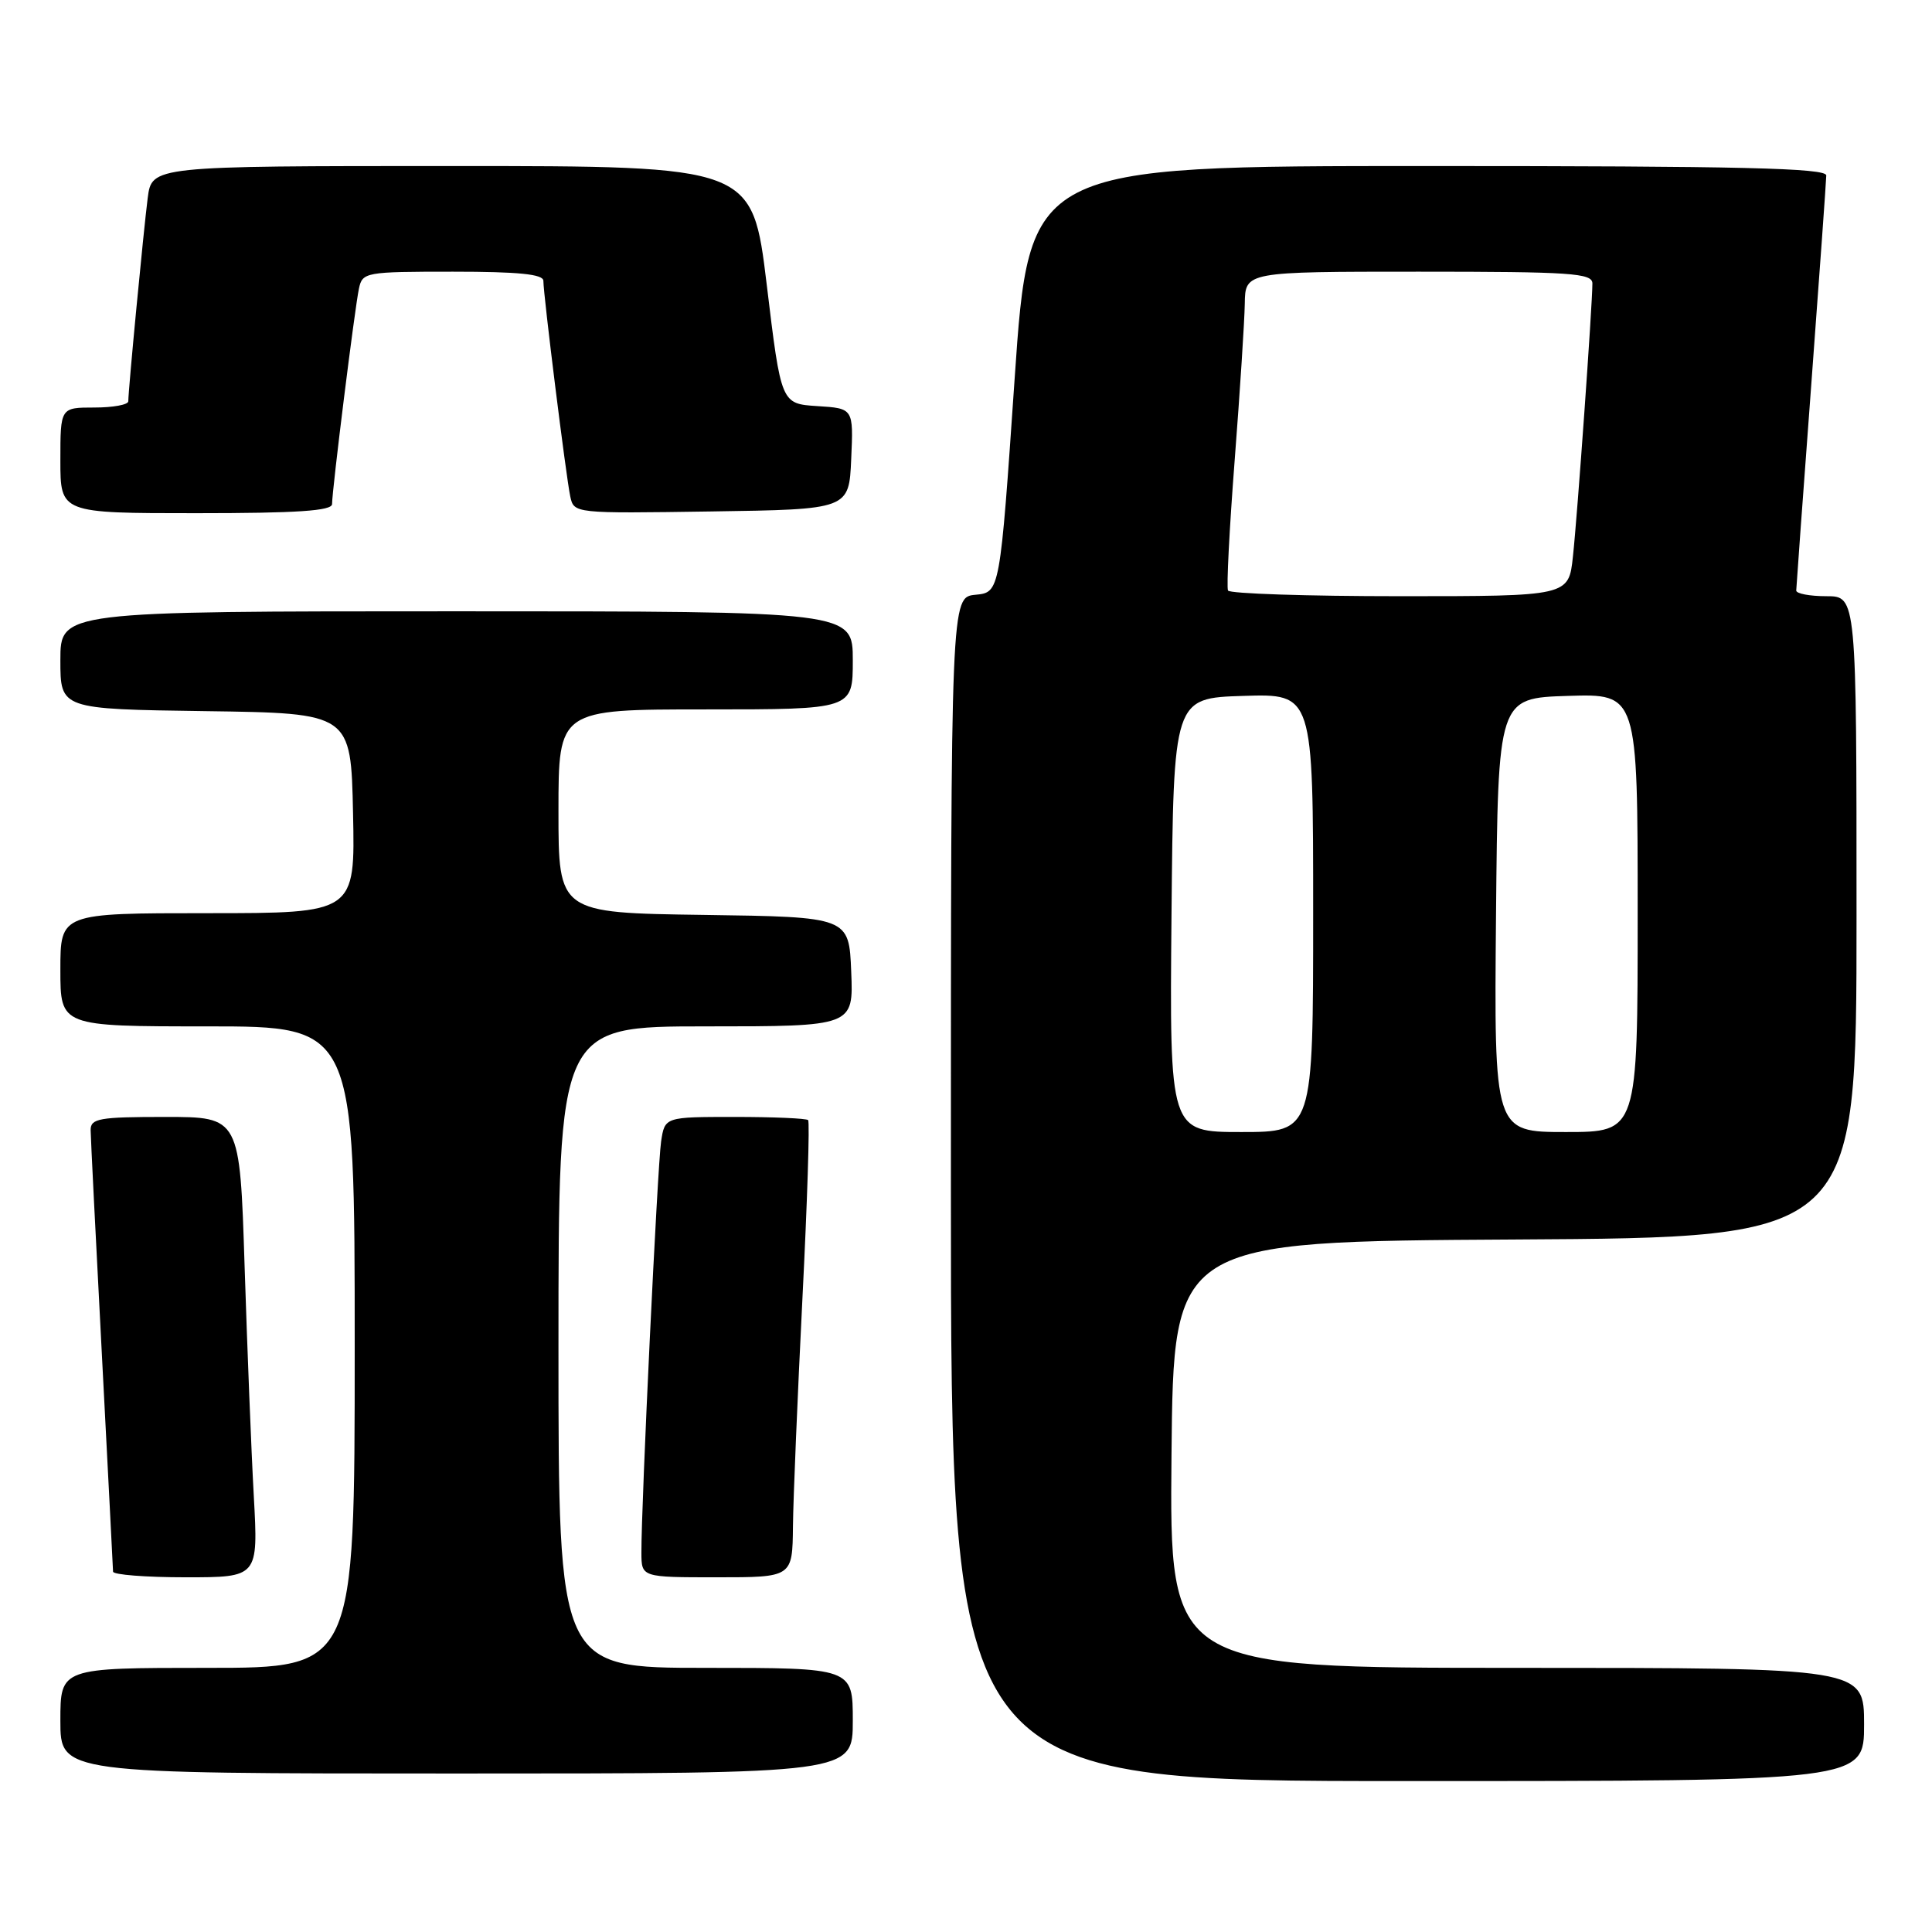 <?xml version="1.0" encoding="UTF-8" standalone="no"?>
<!DOCTYPE svg PUBLIC "-//W3C//DTD SVG 1.1//EN" "http://www.w3.org/Graphics/SVG/1.1/DTD/svg11.dtd" >
<svg xmlns="http://www.w3.org/2000/svg" xmlns:xlink="http://www.w3.org/1999/xlink" version="1.1" viewBox="0 0 256 256">
 <g >
 <path fill="currentColor"
d=" M 247.00 228.50 C 247.00 221.00 247.00 221.00 200.98 221.00 C 154.97 221.00 154.97 221.00 155.23 192.75 C 155.50 164.50 155.50 164.50 200.75 164.24 C 246.00 163.98 246.00 163.98 246.00 121.49 C 246.00 79.00 246.00 79.00 242.00 79.00 C 239.80 79.00 238.01 78.66 238.01 78.25 C 238.02 77.84 238.91 65.58 240.00 51.00 C 241.09 36.42 241.98 23.94 241.99 23.25 C 242.00 22.27 230.78 22.00 189.19 22.00 C 136.38 22.00 136.38 22.00 134.44 50.25 C 132.50 78.50 132.50 78.50 129.25 78.81 C 126.00 79.13 126.00 79.13 126.00 157.56 C 126.00 236.00 126.00 236.00 186.50 236.00 C 247.00 236.00 247.00 236.00 247.00 228.50 Z  M 113.00 228.00 C 113.00 221.00 113.00 221.00 93.50 221.00 C 74.00 221.00 74.00 221.00 74.00 178.50 C 74.00 136.00 74.00 136.00 93.54 136.00 C 113.09 136.00 113.09 136.00 112.79 128.75 C 112.50 121.50 112.50 121.50 93.25 121.23 C 74.00 120.96 74.00 120.96 74.00 107.48 C 74.00 94.00 74.00 94.00 93.50 94.00 C 113.00 94.00 113.00 94.00 113.00 87.50 C 113.00 81.00 113.00 81.00 60.50 81.00 C 8.00 81.00 8.00 81.00 8.00 87.48 C 8.00 93.96 8.00 93.96 27.25 94.23 C 46.50 94.50 46.50 94.50 46.78 107.75 C 47.06 121.00 47.06 121.00 27.53 121.00 C 8.00 121.00 8.00 121.00 8.00 128.50 C 8.00 136.00 8.00 136.00 27.50 136.00 C 47.00 136.00 47.00 136.00 47.00 178.50 C 47.00 221.00 47.00 221.00 27.50 221.00 C 8.00 221.00 8.00 221.00 8.00 228.00 C 8.00 235.00 8.00 235.00 60.50 235.00 C 113.00 235.00 113.00 235.00 113.00 228.00 Z  M 33.63 198.25 C 33.30 192.34 32.76 178.61 32.41 167.75 C 31.78 148.00 31.78 148.00 21.89 148.00 C 13.13 148.00 12.00 148.20 12.01 149.75 C 12.02 150.71 12.69 164.10 13.50 179.50 C 14.30 194.90 14.97 207.84 14.98 208.25 C 14.99 208.66 19.32 209.00 24.61 209.00 C 34.22 209.00 34.22 209.00 33.63 198.25 Z  M 105.07 202.25 C 105.11 198.54 105.68 185.00 106.32 172.17 C 106.97 159.33 107.31 148.64 107.08 148.42 C 106.85 148.19 102.49 148.00 97.38 148.00 C 88.09 148.00 88.09 148.00 87.60 151.25 C 87.12 154.46 84.96 199.46 84.99 205.75 C 85.00 209.00 85.00 209.00 95.00 209.00 C 105.00 209.00 105.00 209.00 105.07 202.25 Z  M 44.00 66.79 C 44.00 64.96 47.01 40.81 47.56 38.25 C 48.02 36.07 48.40 36.00 60.02 36.00 C 68.71 36.00 72.00 36.33 72.00 37.21 C 72.00 39.06 75.01 63.20 75.56 65.77 C 76.05 68.04 76.05 68.04 94.27 67.77 C 112.50 67.50 112.50 67.50 112.79 60.81 C 113.09 54.11 113.09 54.11 108.29 53.81 C 103.50 53.50 103.50 53.50 101.60 37.75 C 99.69 22.00 99.69 22.00 59.91 22.00 C 20.12 22.00 20.12 22.00 19.57 26.25 C 19.02 30.56 17.00 51.66 17.00 53.17 C 17.00 53.63 14.98 54.00 12.50 54.00 C 8.00 54.00 8.00 54.00 8.00 61.00 C 8.00 68.00 8.00 68.00 26.00 68.00 C 39.39 68.00 44.00 67.69 44.00 66.79 Z  M 155.23 121.25 C 155.50 92.50 155.50 92.50 164.75 92.21 C 174.00 91.92 174.00 91.92 174.00 120.96 C 174.00 150.00 174.00 150.00 164.48 150.00 C 154.97 150.00 154.97 150.00 155.23 121.25 Z  M 198.23 121.25 C 198.50 92.50 198.50 92.50 207.75 92.21 C 217.00 91.92 217.00 91.92 217.00 120.96 C 217.00 150.00 217.00 150.00 207.48 150.00 C 197.97 150.00 197.97 150.00 198.23 121.25 Z  M 162.72 78.25 C 162.50 77.84 162.90 70.08 163.60 61.00 C 164.30 51.92 164.90 42.59 164.94 40.25 C 165.00 36.00 165.00 36.00 188.00 36.00 C 208.19 36.00 211.00 36.19 211.00 37.56 C 211.00 40.37 209.01 68.37 208.42 73.75 C 207.86 79.00 207.86 79.00 185.49 79.00 C 173.18 79.00 162.94 78.66 162.72 78.25 Z "/>
</g>
</svg>